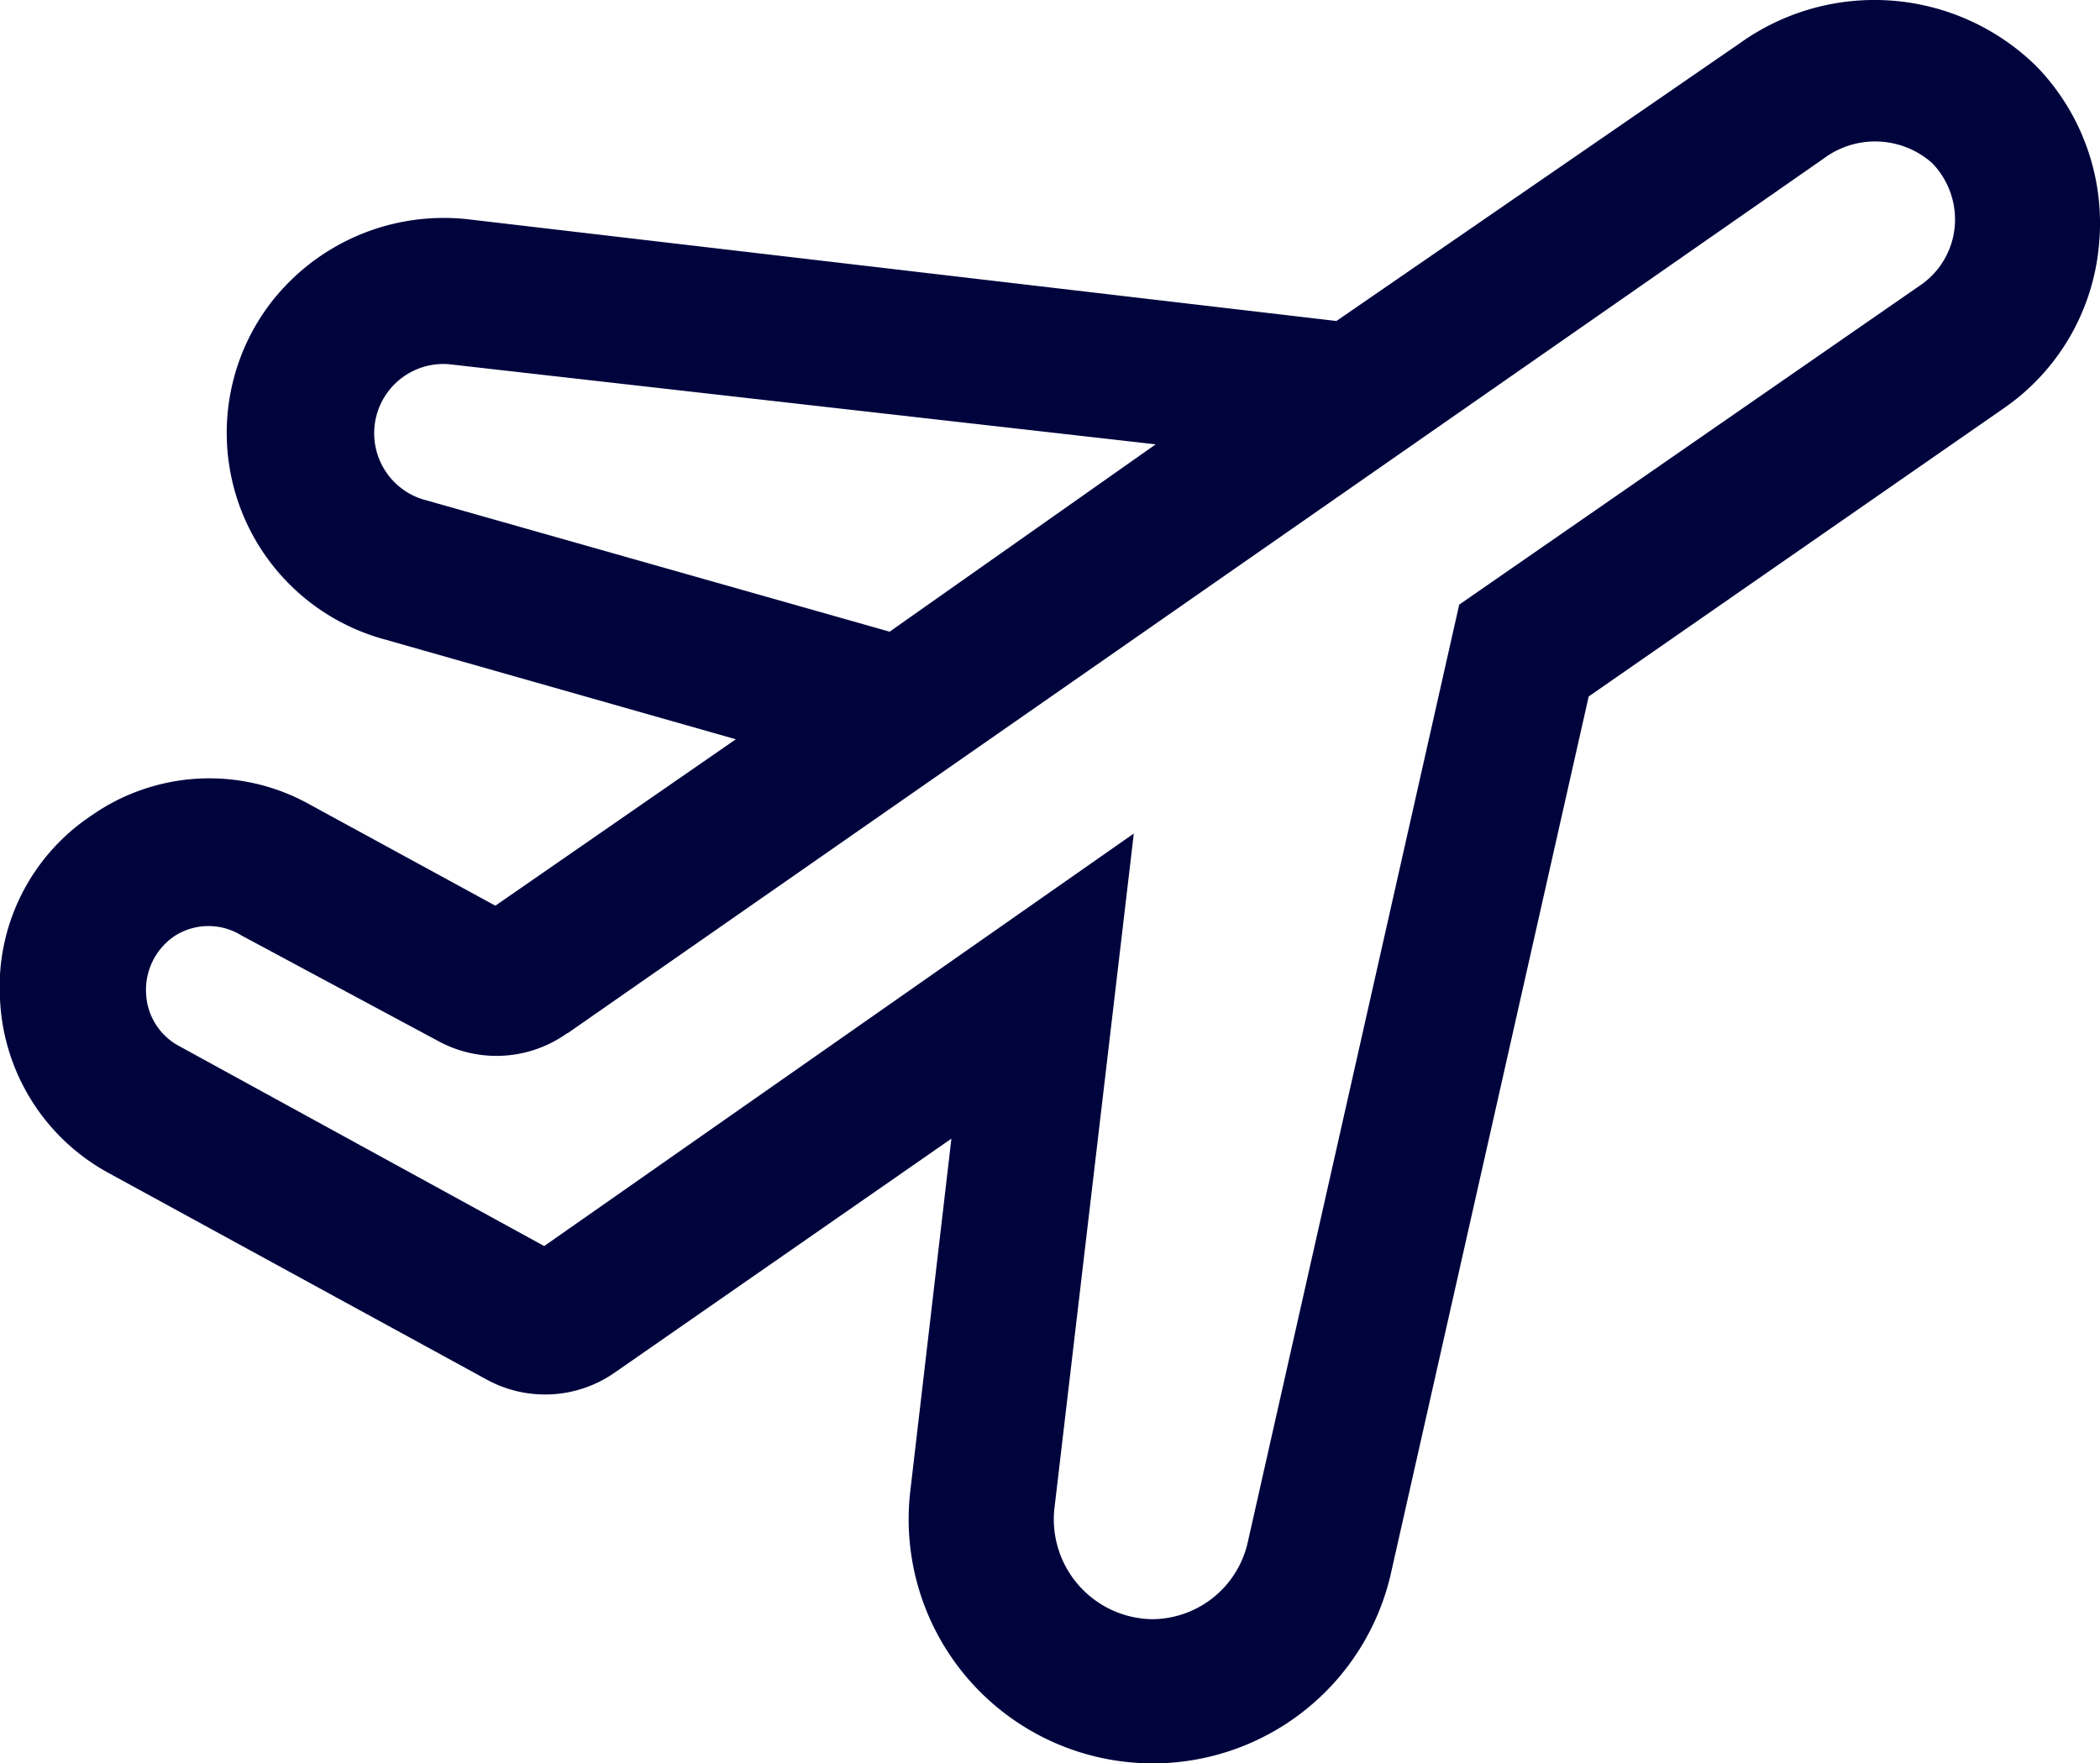 <svg id="Flight" xmlns="http://www.w3.org/2000/svg" width="21.587" height="18.125" viewBox="0 0 21.587 18.125">
  <path id="Layer_2" data-name="Layer 2" d="M3.181,8.269a2.113,2.113,0,0,0-2.248.12A2.113,2.113,0,0,0,0,10.27,2.143,2.143,0,0,0,1.12,12.061L5,14.181a1.251,1.251,0,0,0,1.326-.075l3.454-2.4L9.355,15.35a2.51,2.51,0,0,0,4.938.847L16.331,7.16,20.594,4.2a2.285,2.285,0,0,0,.982-1.678A2.315,2.315,0,0,0,20.931.679a2.375,2.375,0,0,0-3.05-.232L13.738,3.3,4.8,2.253a2.248,2.248,0,0,0-2.023.869A2.2,2.2,0,0,0,3.938,6.569L7.564,7.6,5.092,9.311ZM4.335,5.13a.712.712,0,0,1,.277-1.386l7.268.824L9.145,6.494Zm1.5,5.492,12.91-8.991a.884.884,0,0,1,1.116.045.832.832,0,0,1,.232.659.817.817,0,0,1-.345.592L15,6.216l-2.173,9.636a1.012,1.012,0,0,1-.989.794,1.027,1.027,0,0,1-1-1.131l.817-6.946L5.594,12.81,1.847,10.757a.644.644,0,0,1-.345-.539.667.667,0,0,1,.3-.6.644.644,0,0,1,.682,0L4.5,10.7a1.251,1.251,0,0,0,1.326-.075Z" transform="translate(0 0)" fill="#00043d"/>
</svg>
